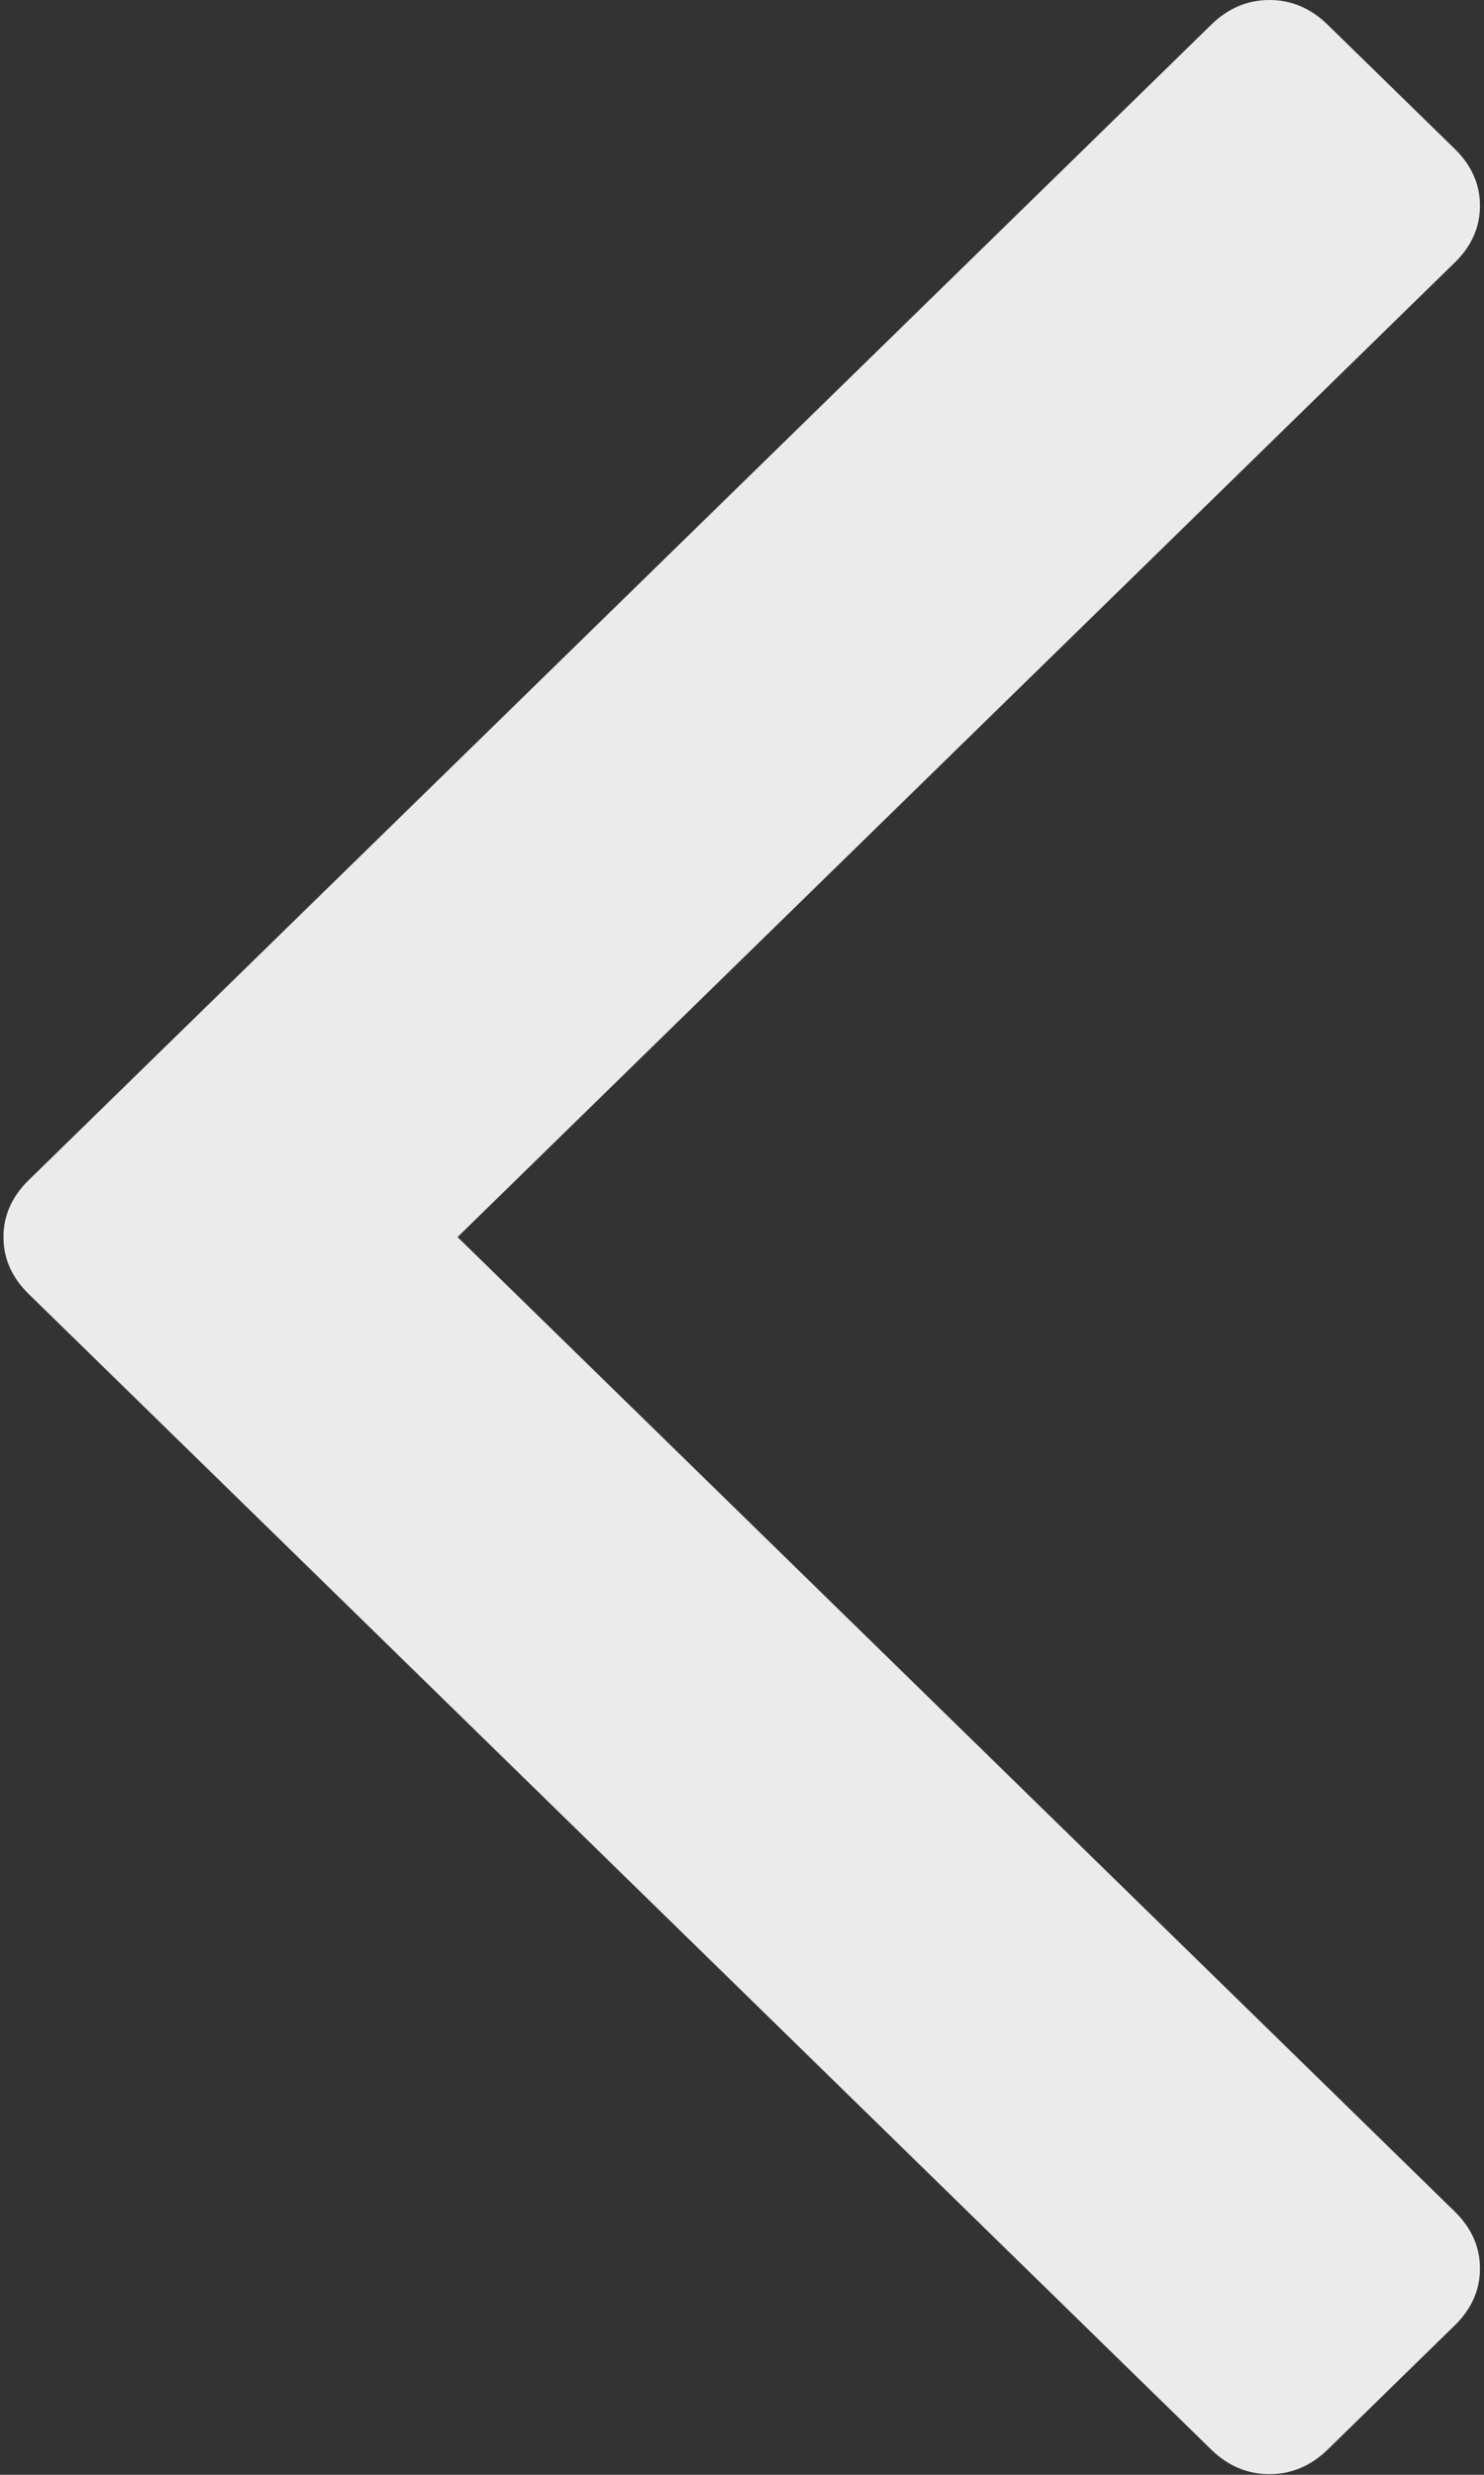 <svg width="18" height="30" viewBox="0 0 18 30" fill="none" xmlns="http://www.w3.org/2000/svg">
<rect x="0" y="0" width="18" height="30" fill="#333333" stroke="none"/>
<g id="ic_slide_left" opacity="0.9">
<path id="Path" fill-rule="evenodd" clip-rule="evenodd" d="M14.69 29.693L0.349 15.687C0.144 15.487 0.042 15.257 0.042 14.996C0.042 14.736 0.144 14.505 0.349 14.305L14.69 0.301C14.895 0.1 15.131 0 15.397 0C15.664 0 15.9 0.1 16.105 0.301L17.643 1.803C17.849 2.003 17.951 2.234 17.951 2.494C17.951 2.755 17.849 2.985 17.643 3.185L5.55 14.996L17.644 26.808C17.849 27.008 17.951 27.239 17.951 27.499C17.951 27.759 17.849 27.99 17.644 28.19L16.105 29.693C15.9 29.893 15.664 29.992 15.398 29.992C15.131 29.992 14.895 29.893 14.69 29.693Z" fill="white"/>
</g>
</svg>

